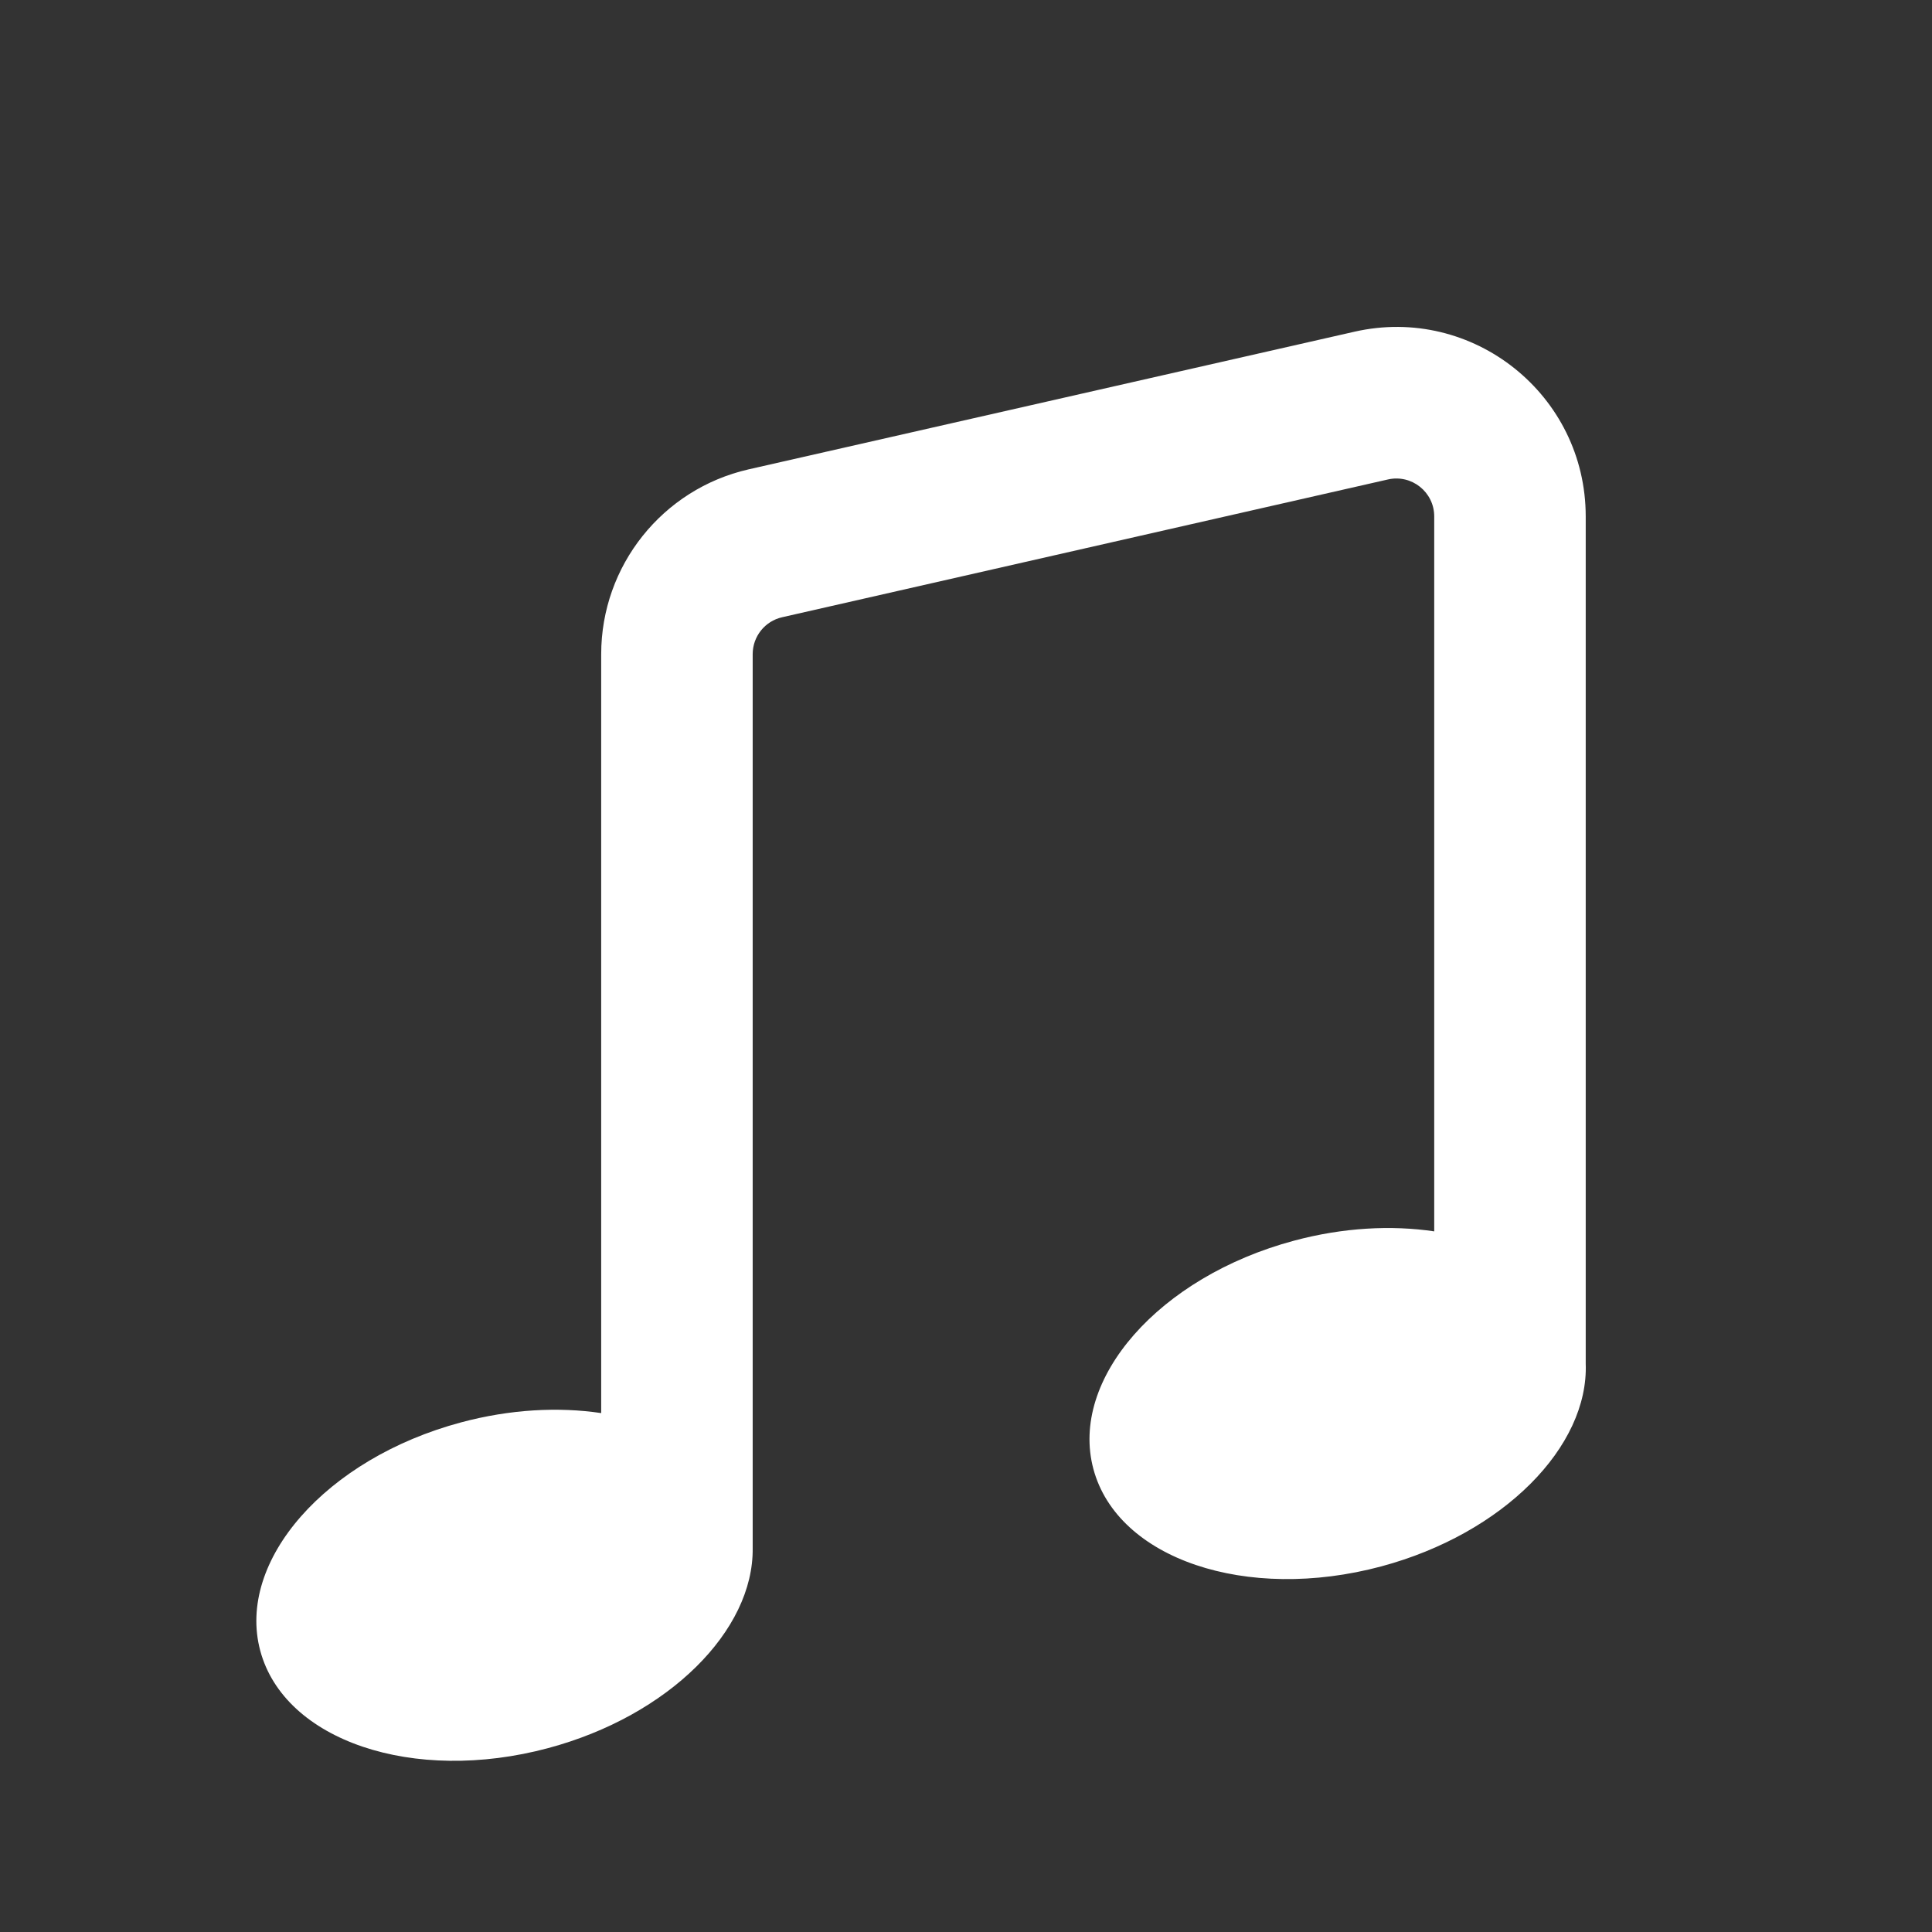 <svg width="17" height="17" viewBox="0 0 17 17" fill="none" xmlns="http://www.w3.org/2000/svg">
<rect x="0" y="0" width="17" height="17" fill="#333333" stroke="none"/>
<path fill-rule="evenodd" clip-rule="evenodd" d="M12.62 4.544C12.62 4.33 12.421 4.171 12.212 4.219L6.883 5.431C6.731 5.465 6.623 5.6 6.623 5.756V13.623H6.623C6.632 14.346 5.887 15.097 4.823 15.382C3.636 15.7 2.502 15.316 2.29 14.525C2.078 13.734 2.869 12.834 4.056 12.516C4.488 12.4 4.914 12.378 5.29 12.434V5.756C5.29 4.978 5.829 4.303 6.587 4.13L11.917 2.919C12.96 2.681 13.953 3.474 13.953 4.544V11.997C13.981 12.728 13.23 13.494 12.154 13.783C10.967 14.101 9.833 13.717 9.621 12.926C9.409 12.135 10.199 11.235 11.386 10.917C11.818 10.801 12.243 10.779 12.62 10.835V4.544Z" fill="white"/>
</svg>
